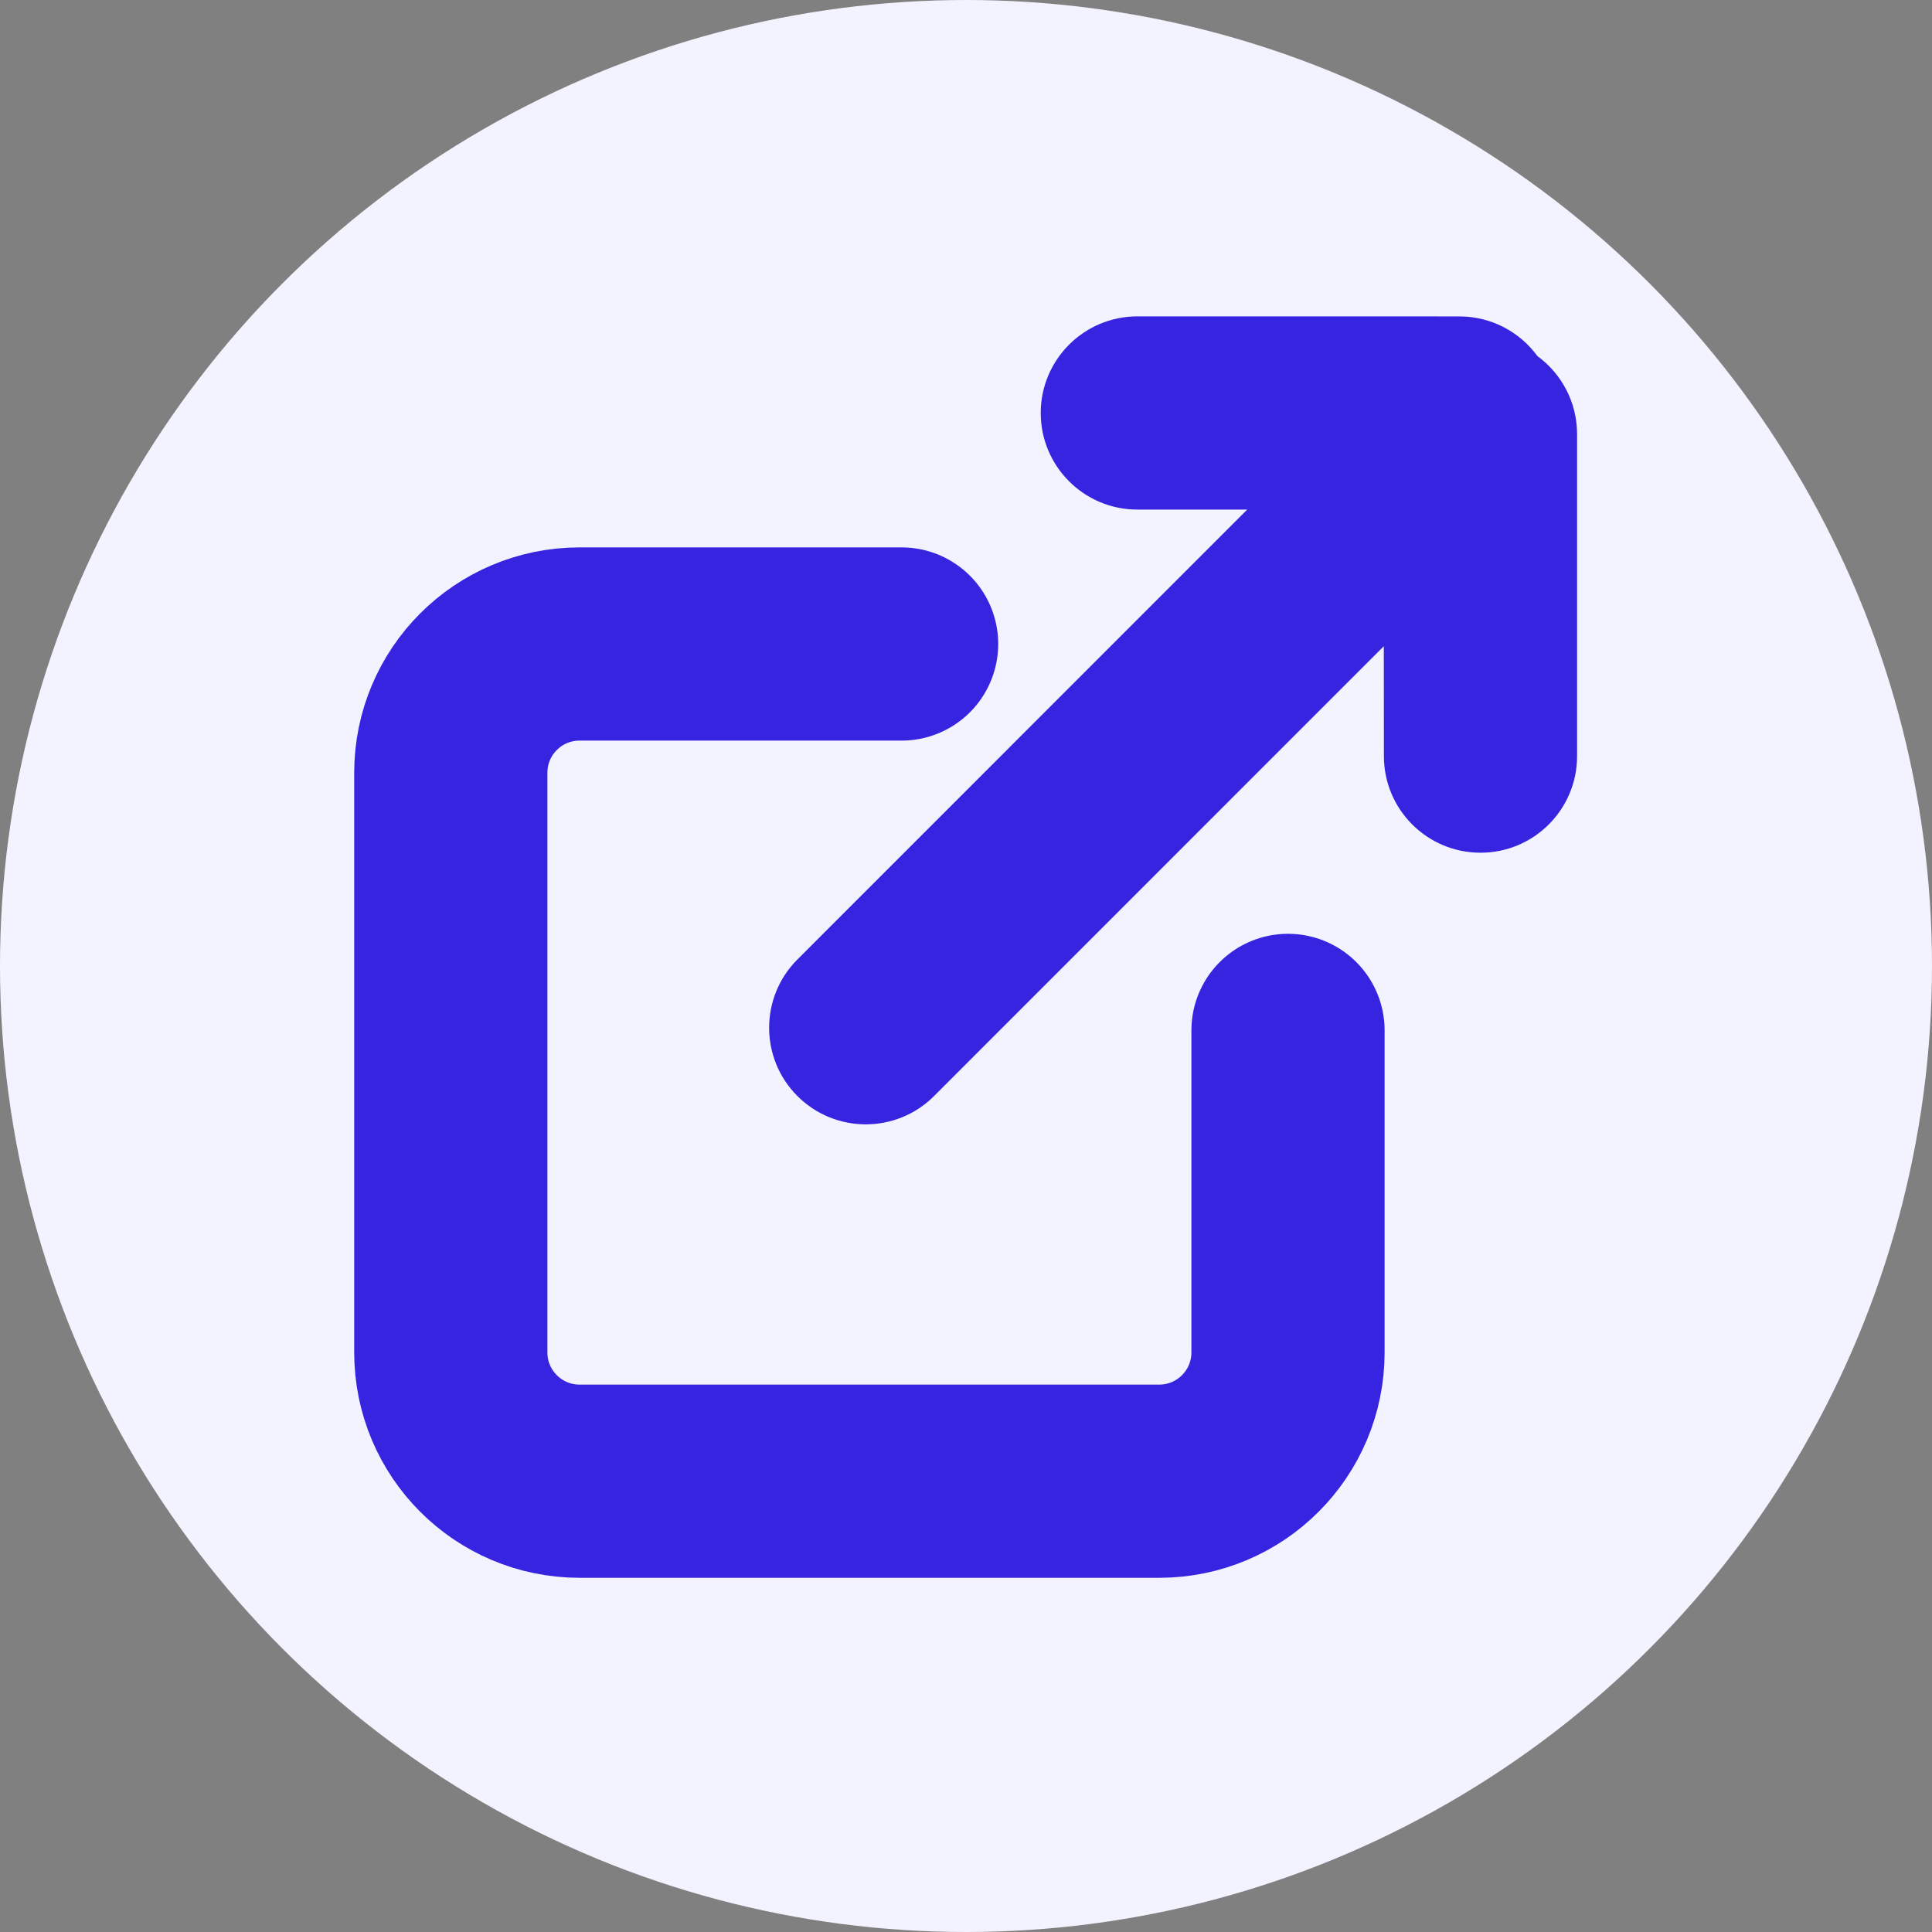 <?xml version="1.0" encoding="UTF-8"?>
<svg width="30px" height="30px" viewBox="0 0 30 30" version="1.1" xmlns="http://www.w3.org/2000/svg" xmlns:xlink="http://www.w3.org/1999/xlink">
    <rect x="0" y="0" width="30" height="30" fill="#808080" stroke="none"/>
    <title>icon/fuori</title>
    <g id="Symbols" stroke="none" stroke-width="1" fill="none" fill-rule="evenodd">
        <g id="icon/fuori">
            <g id="Group-5">
                <circle id="Oval" fill="#F3F2FF" cx="15" cy="15" r="15"></circle>
                <path d="M20,16 L20,16 L20,21 C20,22.105 19.105,23 18,23 L9,23 C7.895,23 7,22.105 7,21 L7,12 C7,10.895 7.895,10 9,10 L14,10 L14,10" id="Path" stroke="#3624E0" stroke-width="3" stroke-linecap="round" stroke-linejoin="round"></path>
                <path d="M22.293,6.439 L25.828,9.975 C26.18,10.327 26.321,10.81 26.25,11.267 C26.321,11.724 26.181,12.208 25.828,12.561 L25.828,12.561 L22.293,16.096 C21.707,16.682 20.757,16.682 20.172,16.096 C19.586,15.51 19.586,14.561 20.172,13.975 L20.172,13.975 L21.378,12.767 L11.5,12.768 C10.672,12.768 10,12.096 10,11.268 C10,10.439 10.672,9.768 11.5,9.768 L21.378,9.767 L20.172,8.561 C19.586,7.975 19.586,7.025 20.172,6.439 C20.757,5.854 21.707,5.854 22.293,6.439 Z" id="Combined-Shape" fill="#3624E0" transform="translate(18.134, 11.268) rotate(-45) translate(-18.134, -11.268) "></path>
            </g>
        </g>
    </g>
</svg>